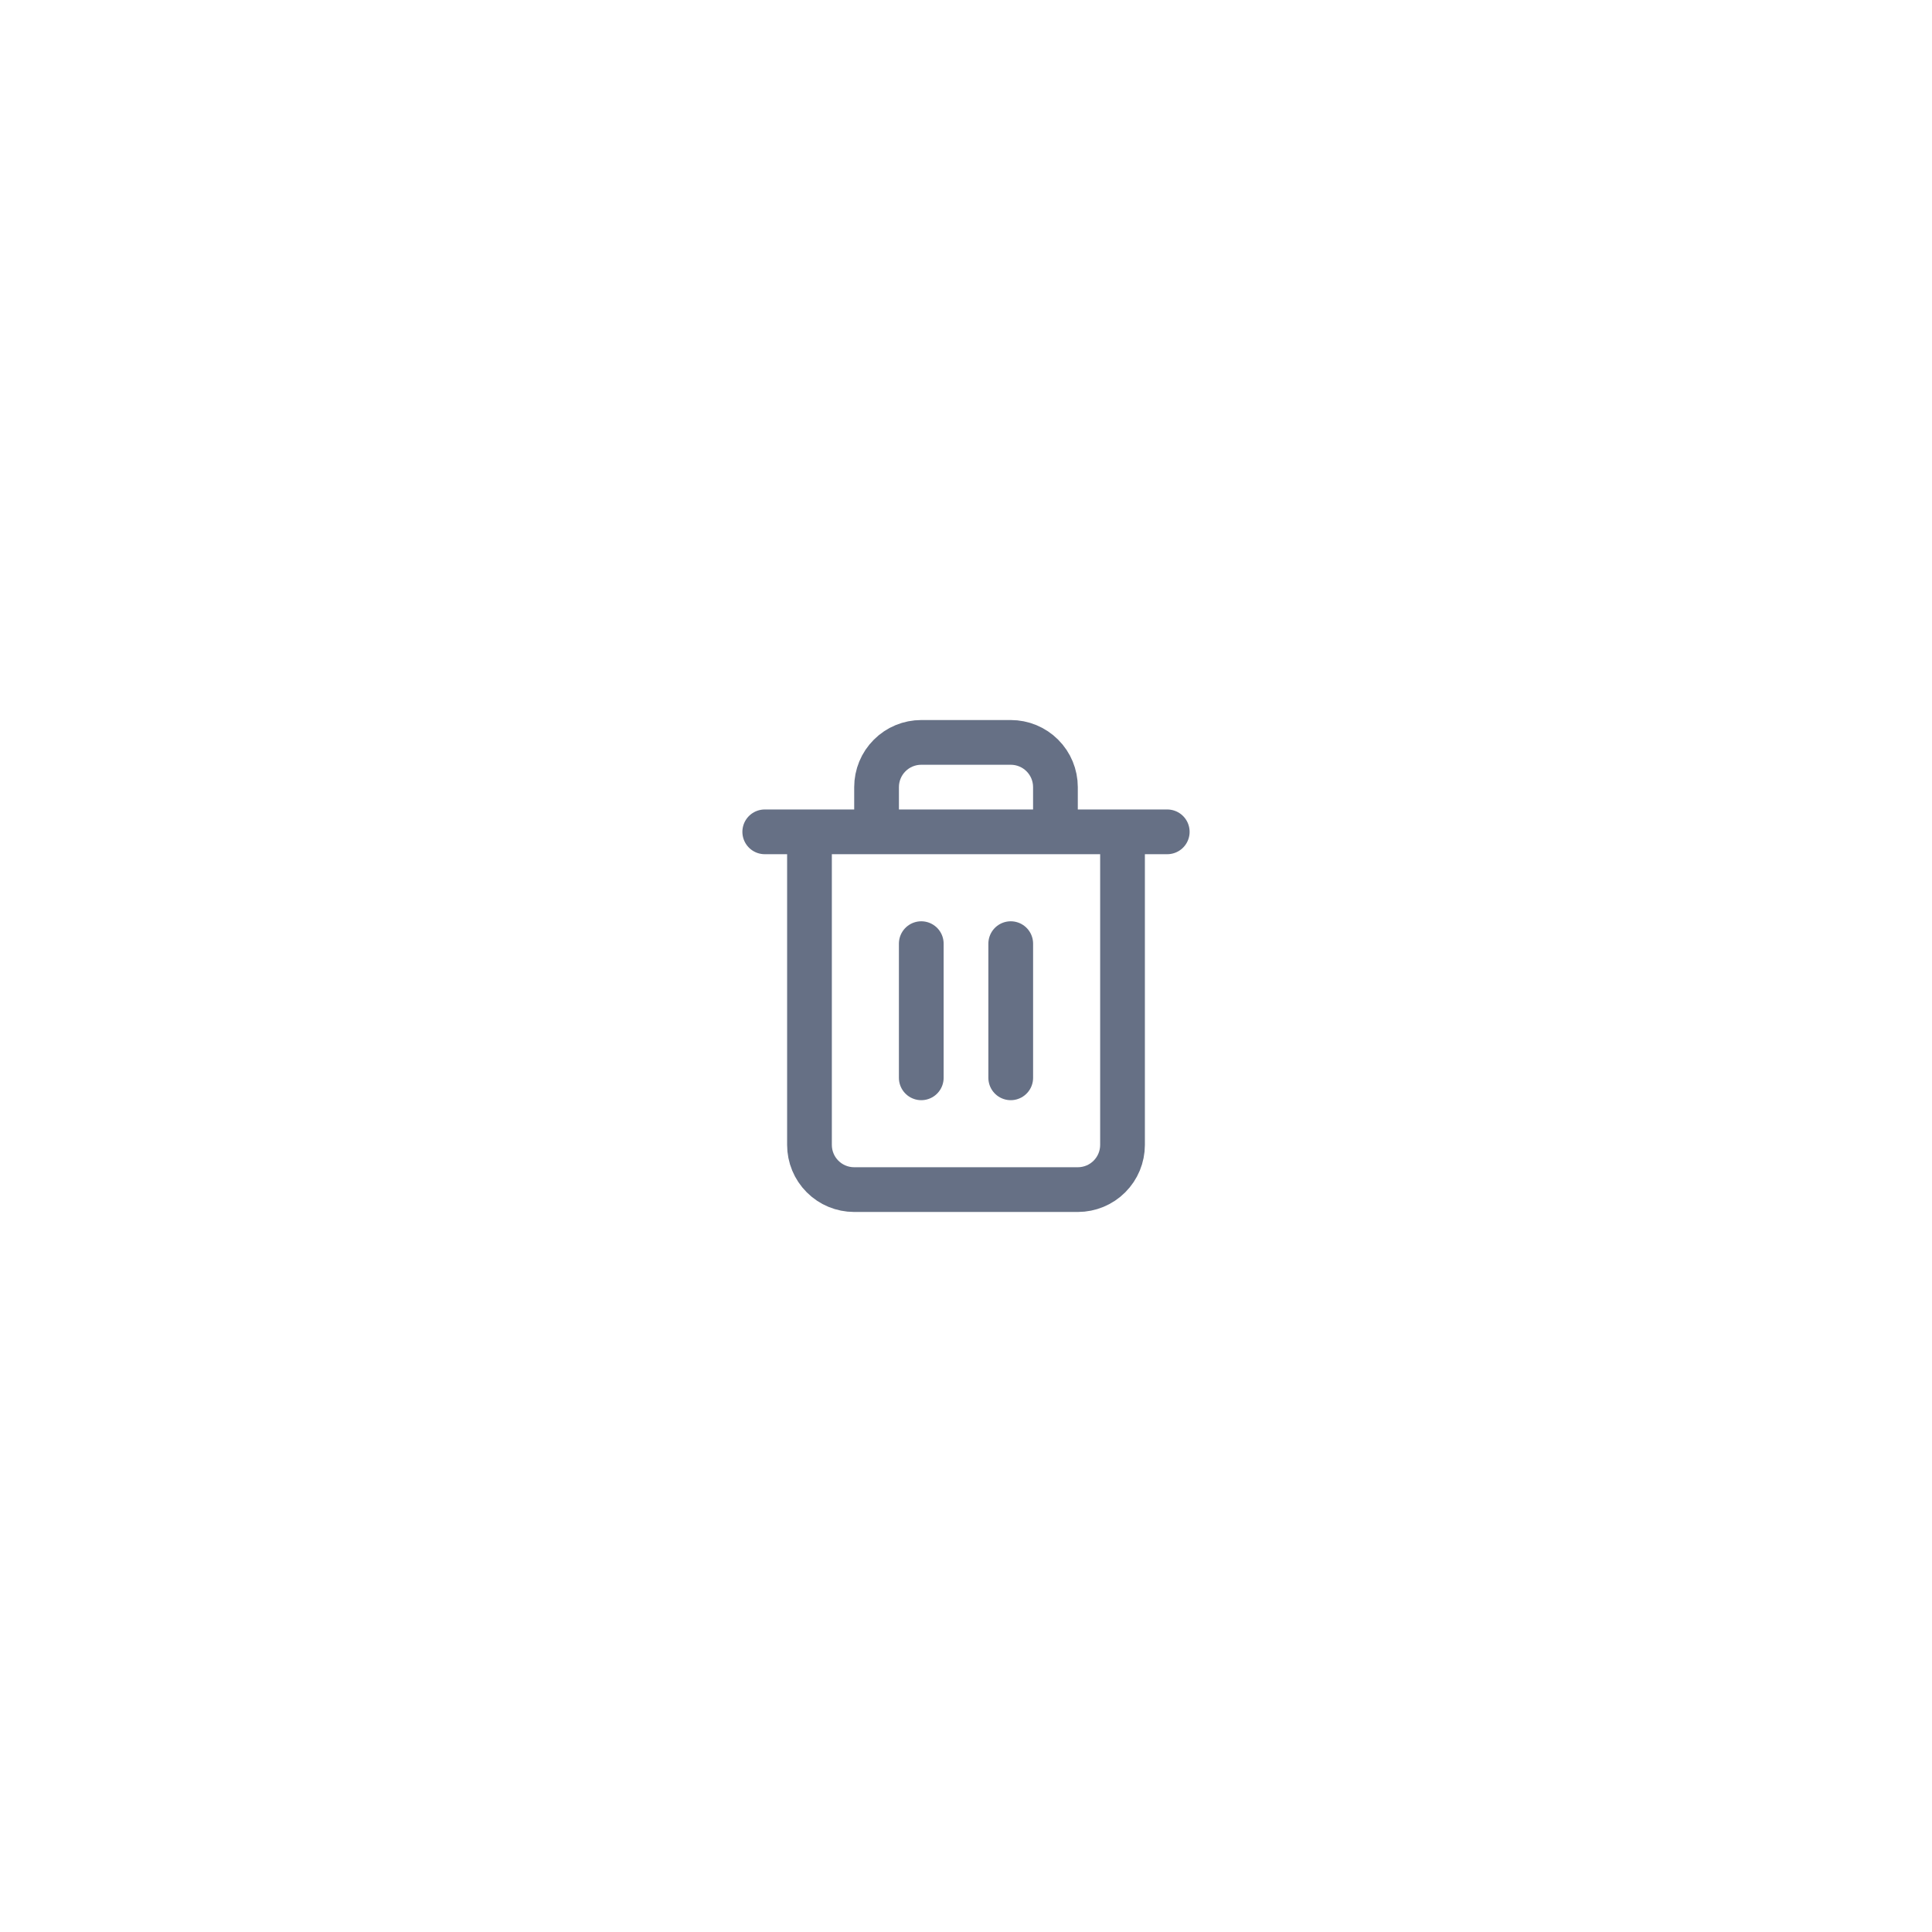 <svg width="72" height="72" viewBox="0 0 72 72" fill="none" xmlns="http://www.w3.org/2000/svg">
<path d="M28.5 31H30.167M30.167 31H43.5M30.167 31V42.667C30.167 43.109 30.342 43.533 30.655 43.845C30.967 44.158 31.391 44.333 31.833 44.333H40.167C40.609 44.333 41.033 44.158 41.345 43.845C41.658 43.533 41.833 43.109 41.833 42.667V31H30.167ZM32.667 31V29.333C32.667 28.891 32.842 28.467 33.155 28.155C33.467 27.842 33.891 27.667 34.333 27.667H37.667C38.109 27.667 38.533 27.842 38.845 28.155C39.158 28.467 39.333 28.891 39.333 29.333V31M34.333 35.167V40.167M37.667 35.167V40.167" stroke="#667085" stroke-width="1.667" stroke-linecap="round" stroke-linejoin="round"/>
</svg>
